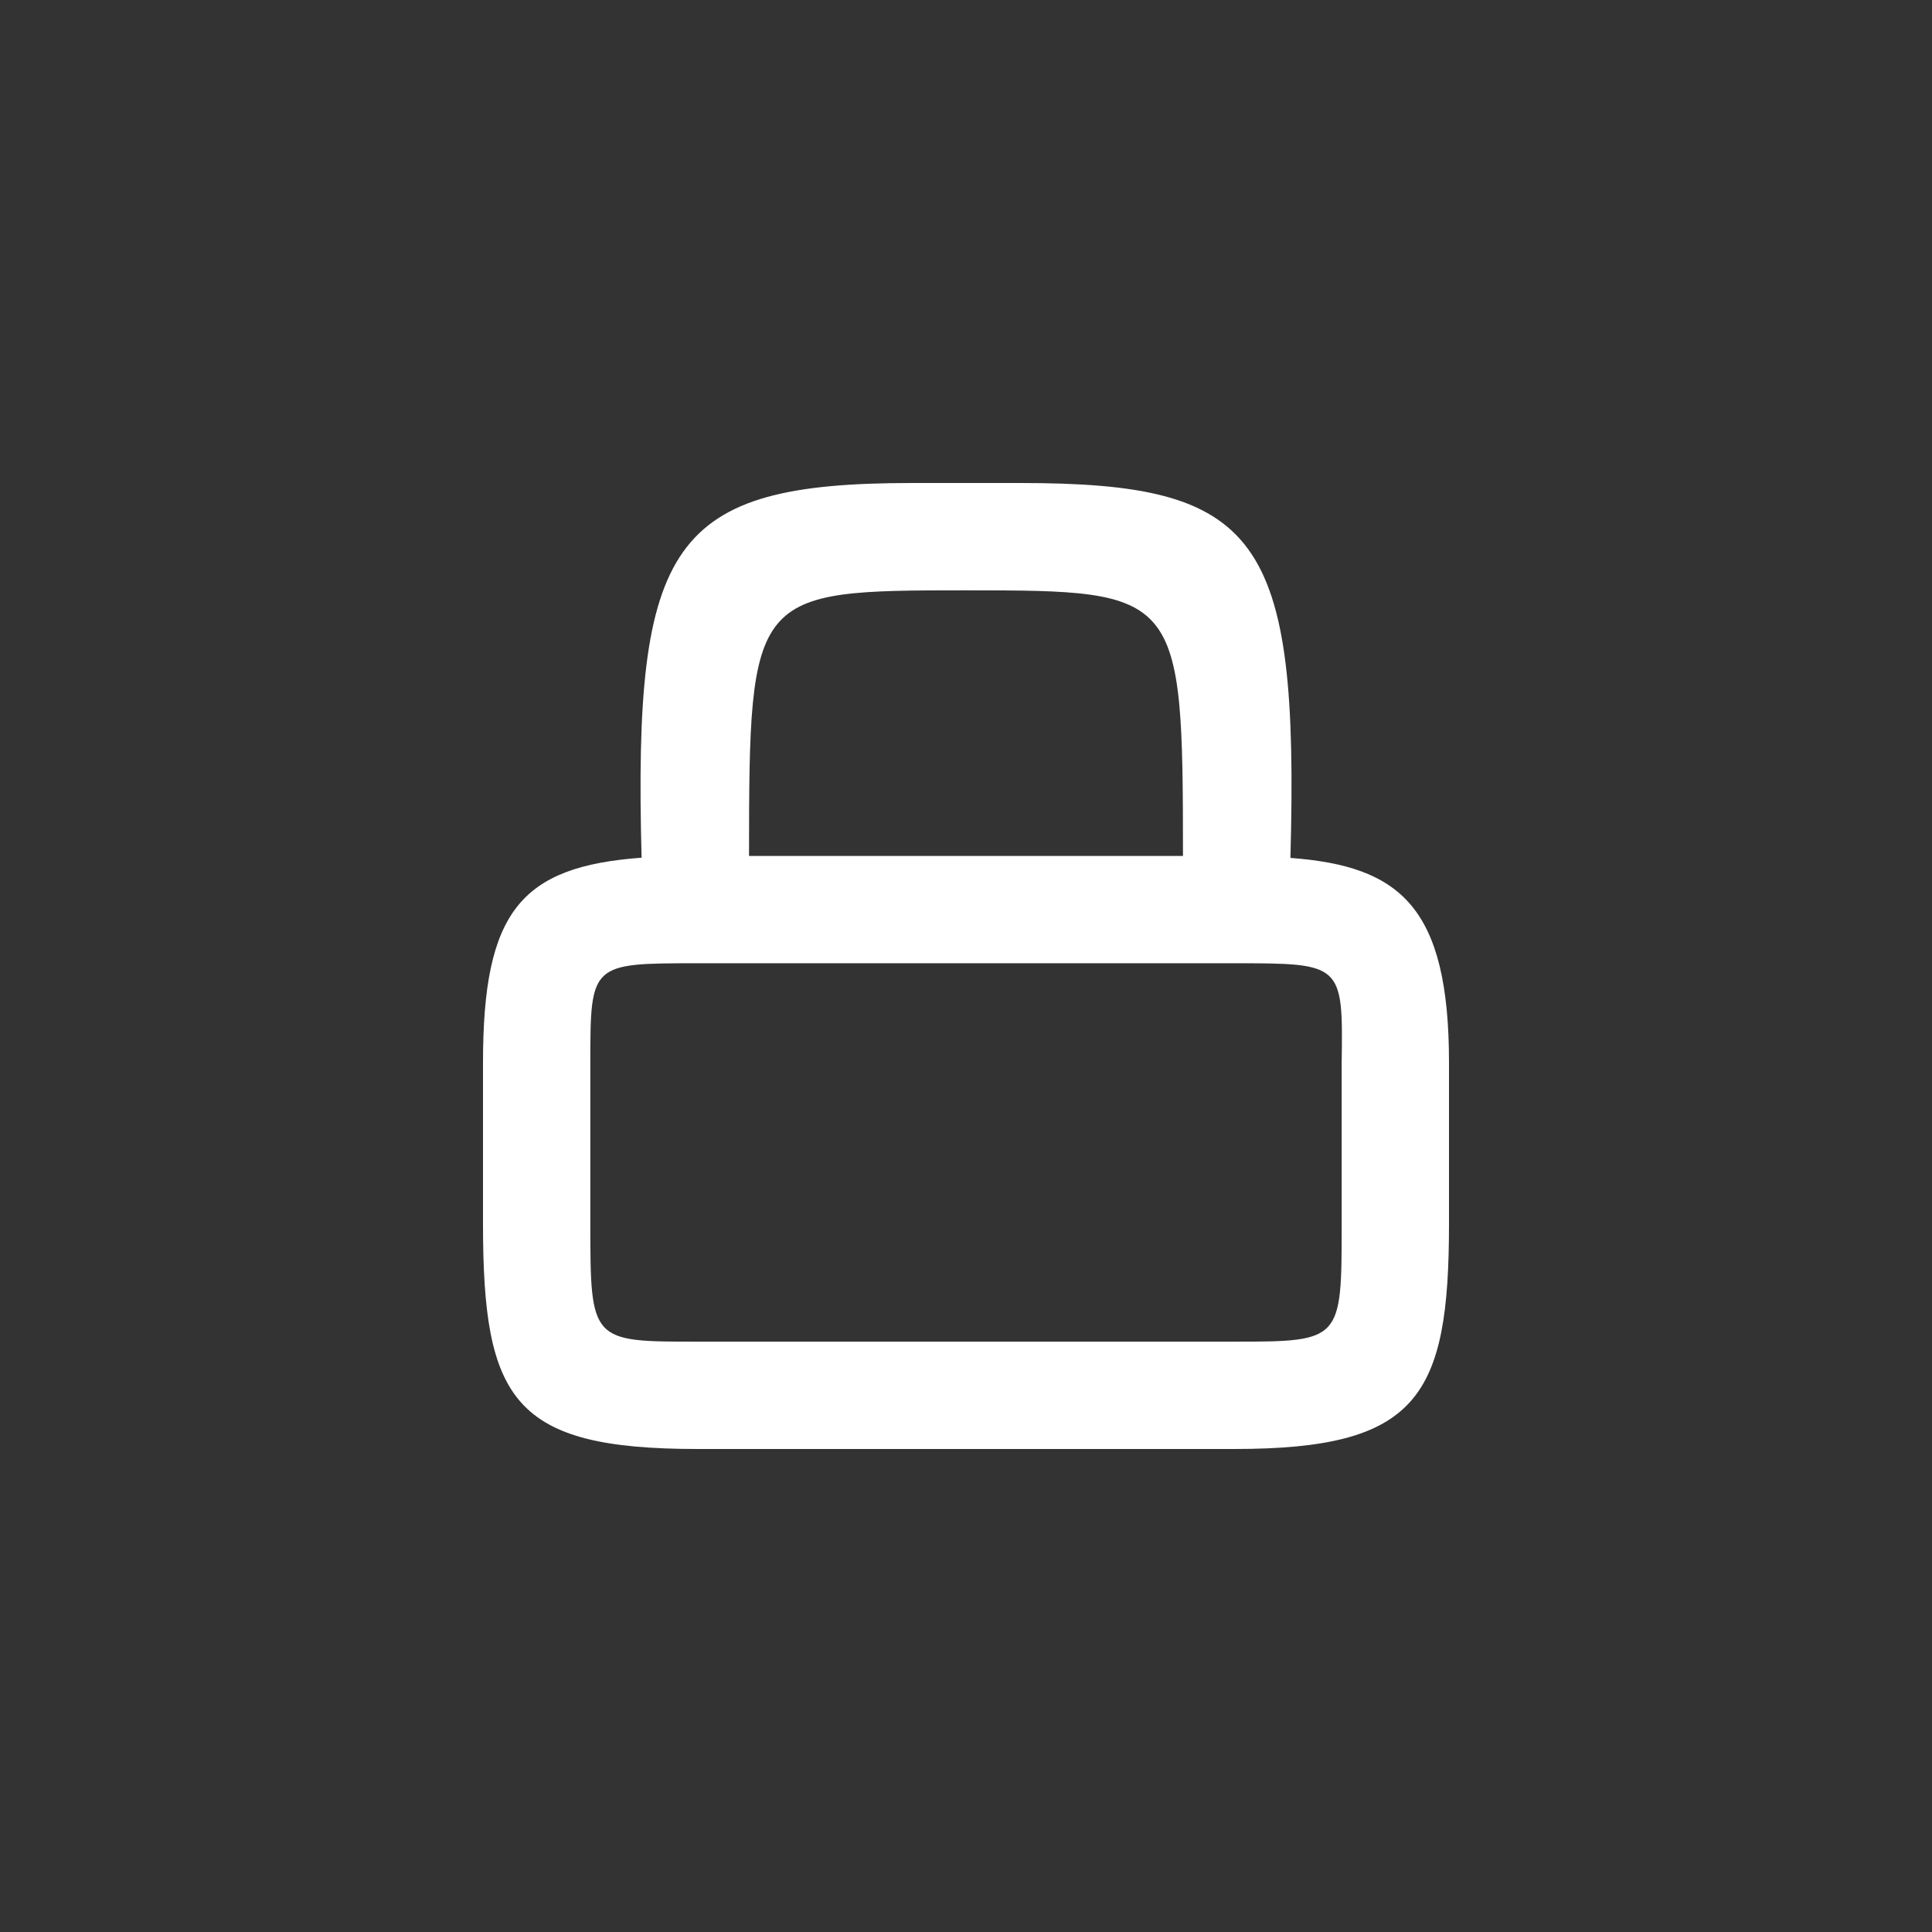 <svg xmlns="http://www.w3.org/2000/svg" height="36" width="36" viewBox="0 0 36 36">
  <rect x="0" y="0" width="36" height="36" fill="#333333" stroke="none"/>
  <path fill="#fff" d="M 17 9 C 12.497 9 11.799 10.091 11.955 15.982 C 9.701 16.147 9 16.988 9 19.801 L 9 22.801 C 9 26.096 9.566 27 13 27 L 23 27 C 26.425 27 27 26.031 27 22.801 L 27 19.801 C 27 16.894 26.086 16.138 24.045 15.986 C 24.211 9.955 23.458 9 19 9 L 17 9 z M 18 11 C 21.988 11 22.042 11.029 22.043 15.949 L 13.957 15.949 C 13.958 11.027 14.014 11 18 11 z M 13 17.949 L 23 17.949 C 25.009 17.949 25.028 17.955 25 19.801 L 25 22.801 C 25 24.979 25.003 25 23 25 L 13 25 C 11.016 25 11 25.003 11 22.801 L 11 19.801 C 11 17.949 11.011 17.949 13 17.949 z"/>
</svg>